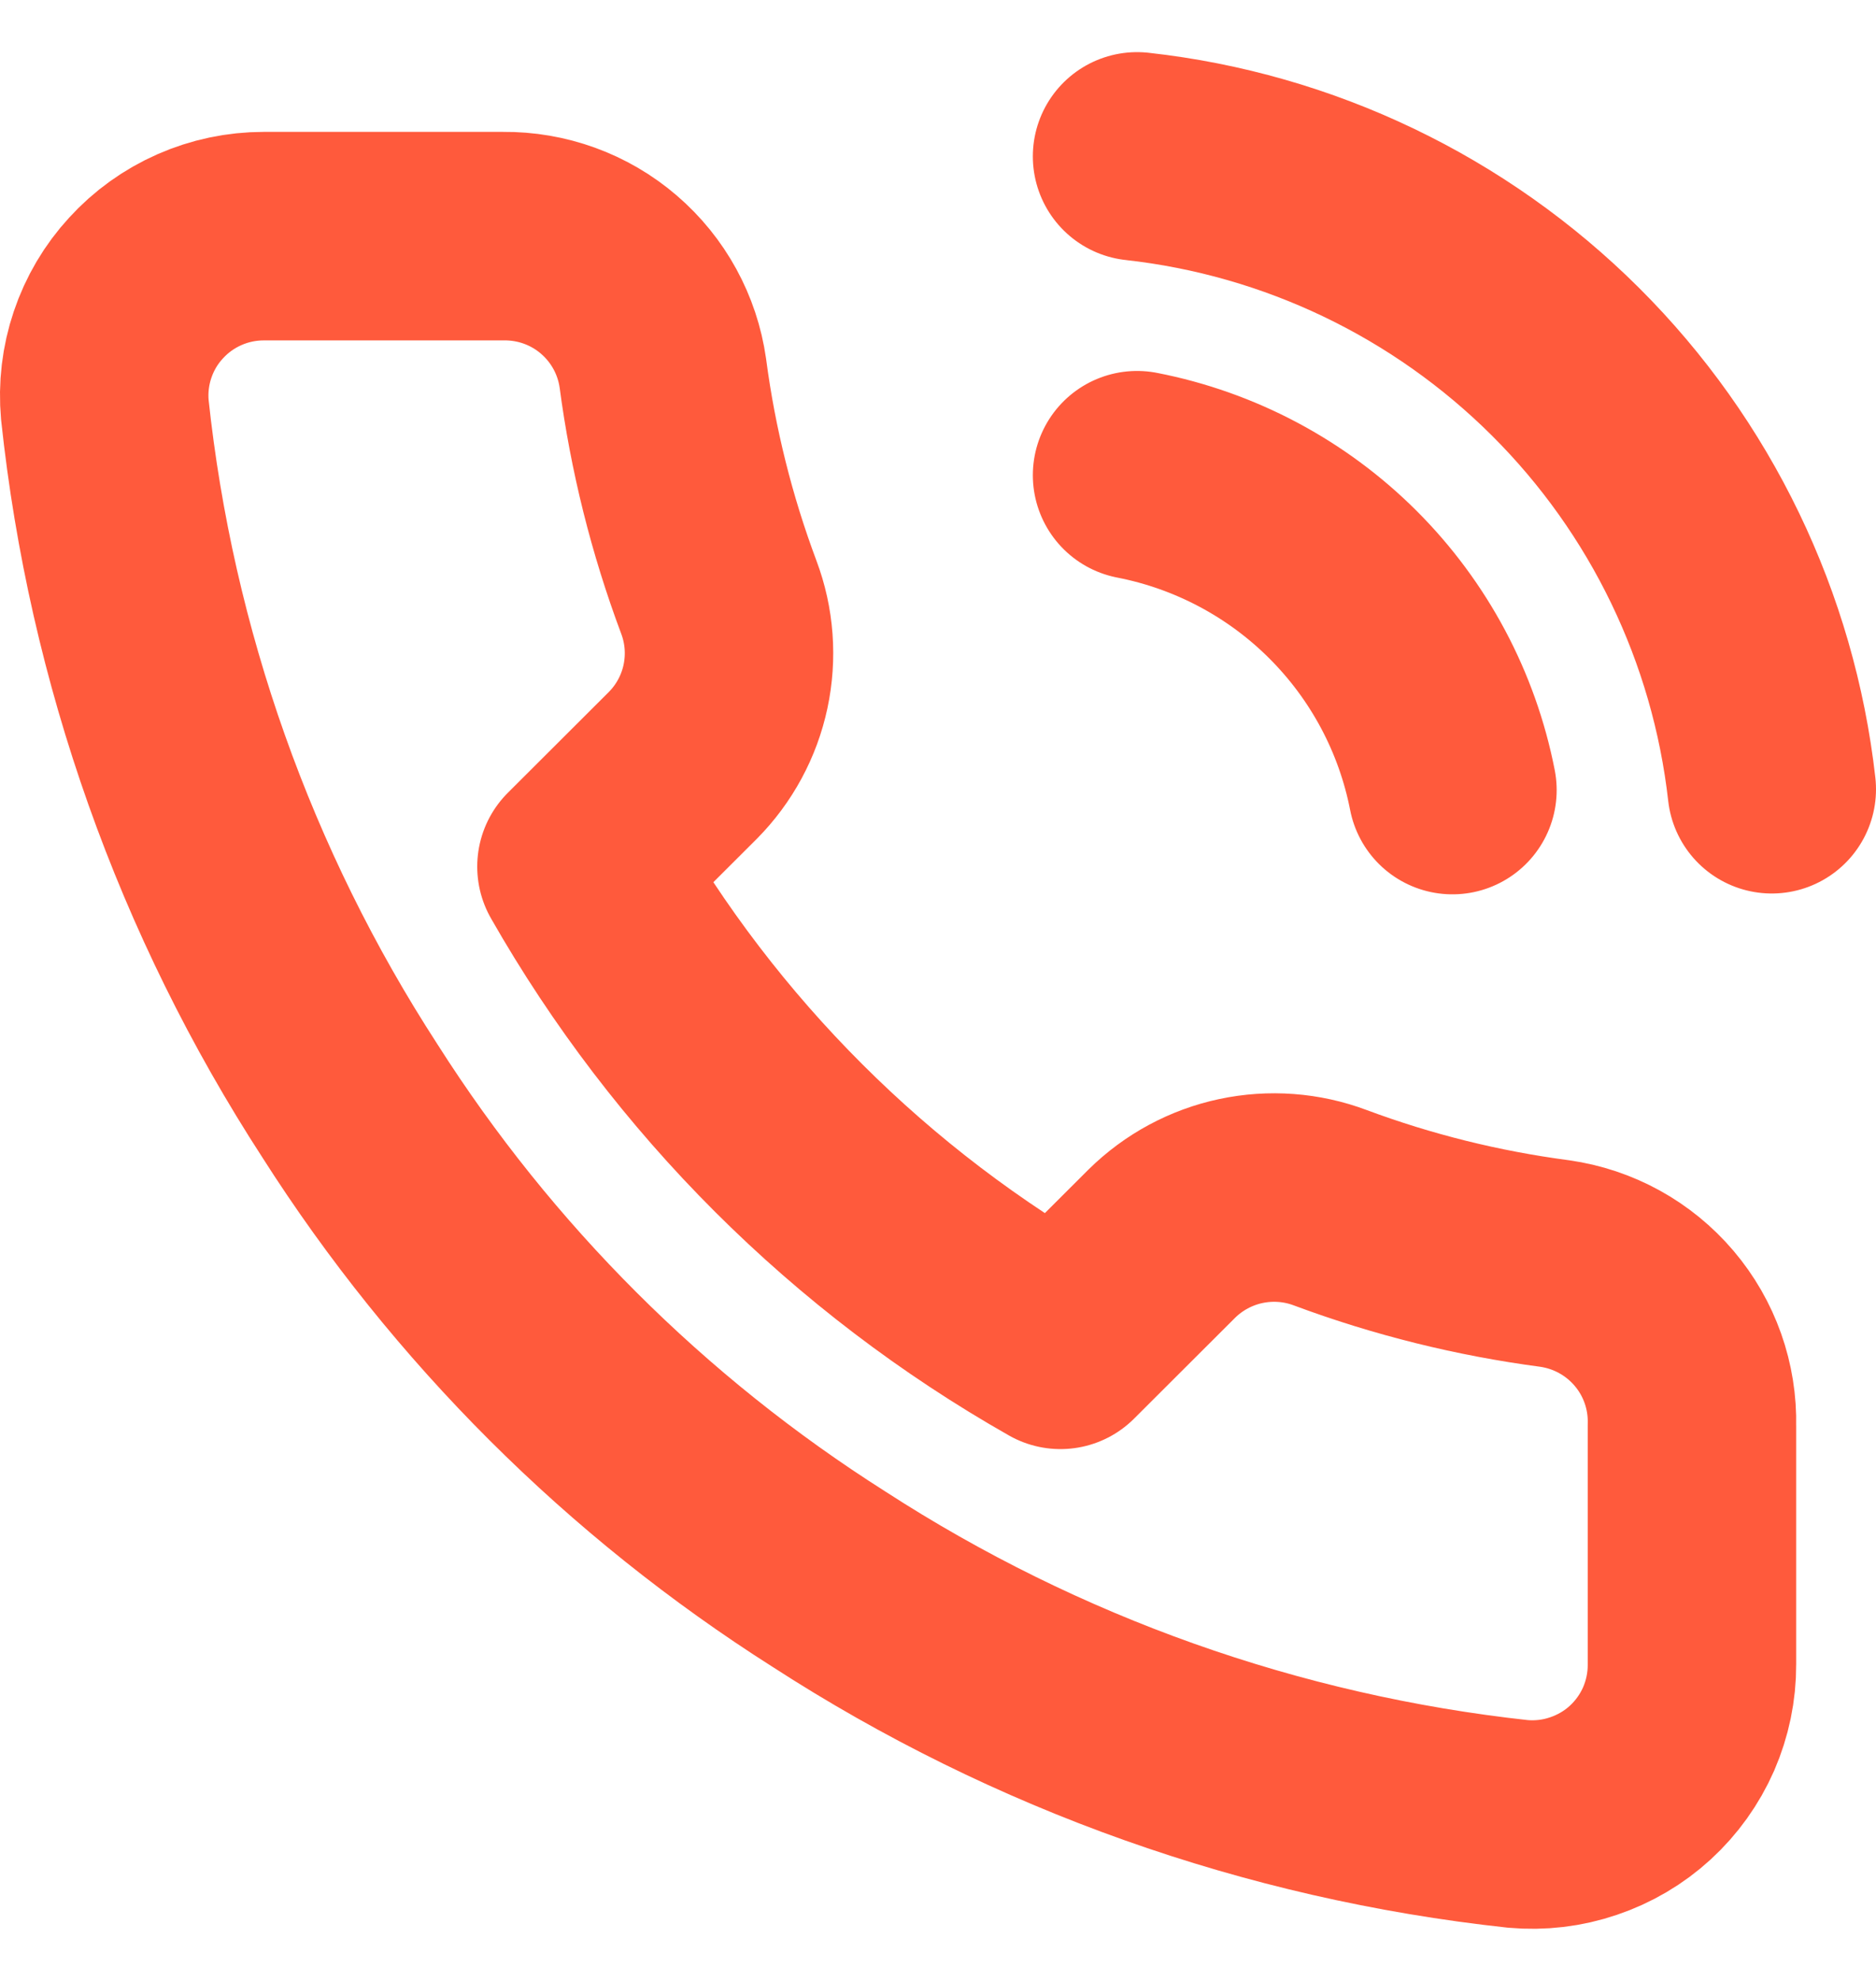 <svg width="18" height="19" viewBox="0 0 18 19" fill="none" xmlns="http://www.w3.org/2000/svg">
<path d="M10.91 4.558C11.659 4.704 12.346 5.069 12.885 5.607C13.424 6.145 13.79 6.831 13.936 7.578M10.91 1.5C12.465 1.672 13.914 2.367 15.021 3.47C16.128 4.573 16.825 6.019 17 7.57M16.234 13.671V15.965C16.235 16.178 16.191 16.388 16.106 16.584C16.02 16.779 15.895 16.954 15.738 17.098C15.581 17.242 15.395 17.351 15.193 17.419C14.991 17.488 14.777 17.513 14.564 17.494C12.207 17.238 9.943 16.434 7.954 15.147C6.103 13.973 4.534 12.407 3.358 10.56C2.063 8.565 1.258 6.294 1.006 3.931C0.987 3.72 1.012 3.507 1.08 3.306C1.148 3.104 1.257 2.919 1.401 2.763C1.544 2.606 1.718 2.481 1.913 2.395C2.108 2.309 2.318 2.265 2.531 2.265H4.828C5.2 2.261 5.561 2.392 5.842 2.634C6.124 2.876 6.308 3.212 6.36 3.579C6.457 4.313 6.637 5.034 6.897 5.728C7 6.001 7.022 6.299 6.961 6.585C6.9 6.871 6.758 7.133 6.552 7.341L5.579 8.312C6.67 10.226 8.257 11.811 10.175 12.899L11.148 11.928C11.356 11.723 11.619 11.581 11.905 11.52C12.192 11.459 12.49 11.481 12.764 11.584C13.459 11.843 14.181 12.022 14.916 12.119C15.289 12.172 15.628 12.359 15.871 12.645C16.114 12.931 16.243 13.296 16.234 13.671Z" stroke="#FF5A3C" stroke-width="2" stroke-linecap="round" stroke-linejoin="round"/>
</svg>
